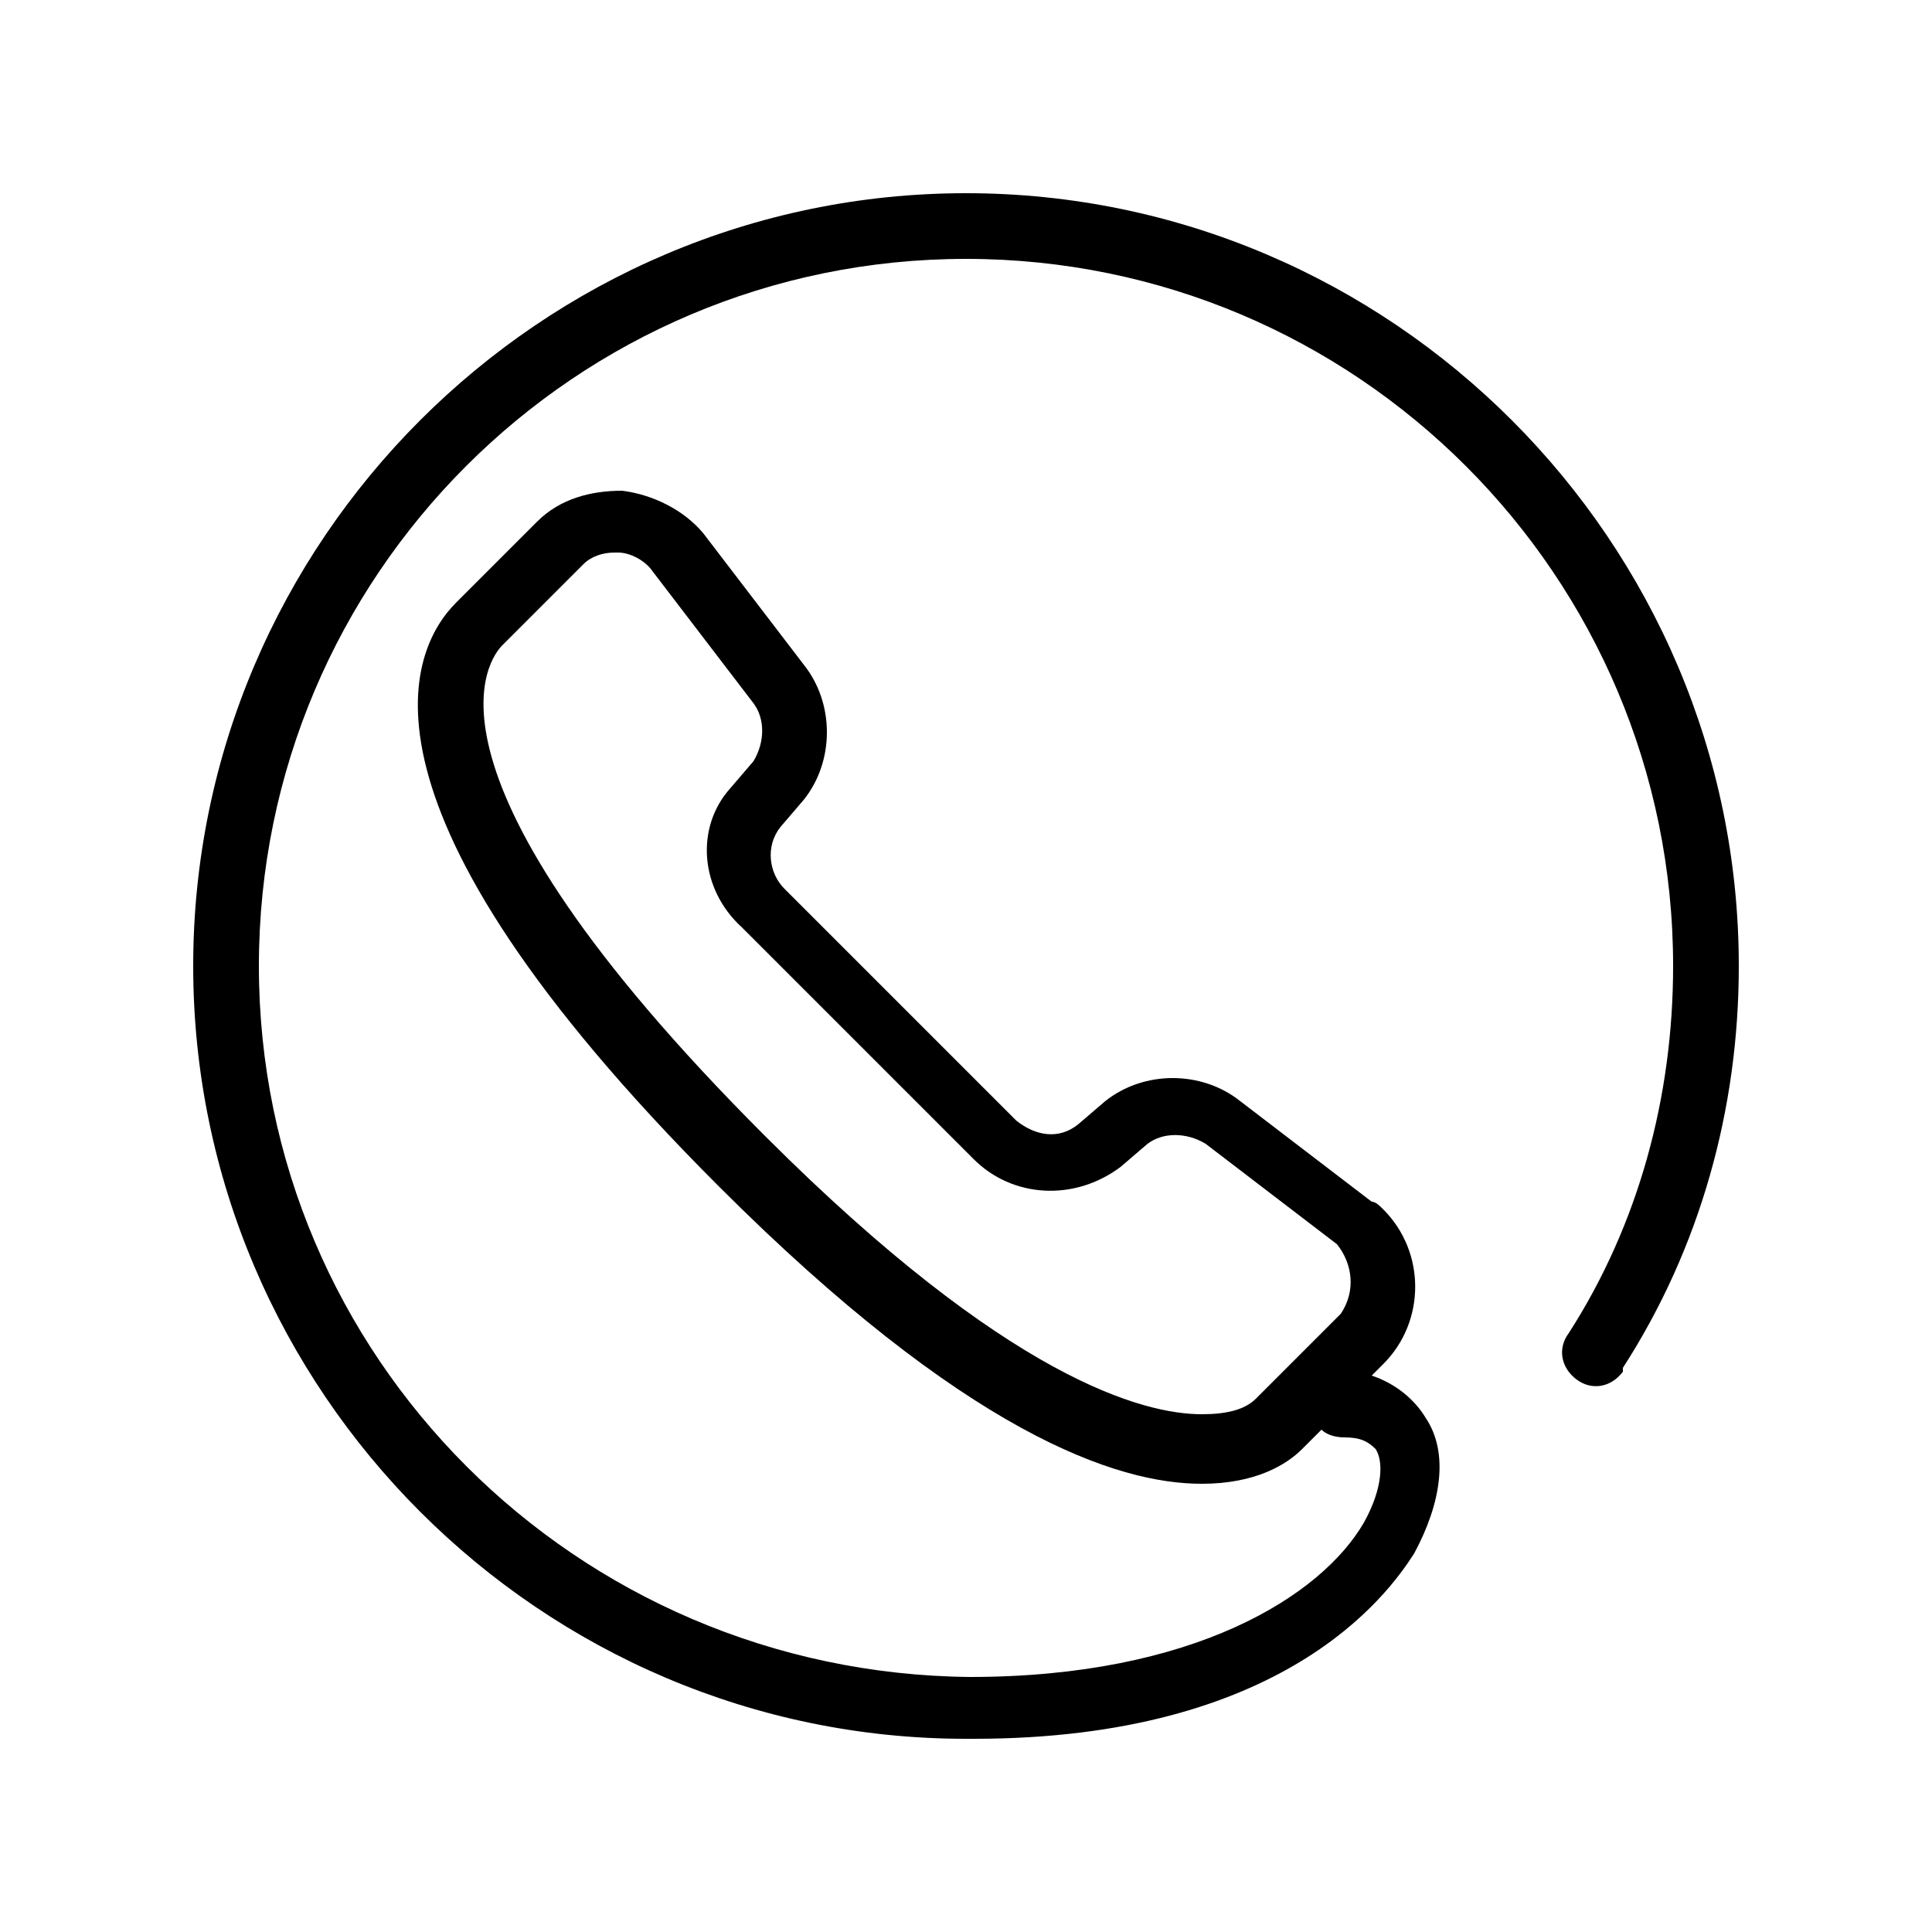 <?xml version="1.0" encoding="utf-8"?>
<!-- Generator: Adobe Illustrator 26.0.0, SVG Export Plug-In . SVG Version: 6.00 Build 0)  -->
<svg version="1.1" id="Layer_1" xmlns="http://www.w3.org/2000/svg" xmlns:xlink="http://www.w3.org/1999/xlink" x="0px" y="0px"
	 viewBox="0 0 50 50" style="enable-background:new 0 0 50 50;" xml:space="preserve">
<g>
	<g>
		<path d="M25,5C14,5,5,14,5,25s9,20,20,20h0.2c8,0,10.7-3.7,11.4-4.8c0.7-1.3,0.9-2.6,0.3-3.5c-0.3-0.5-0.8-0.9-1.4-1.1l0.3-0.3
			c1.1-1.1,1.1-2.9,0-4c-0.1-0.1-0.2-0.2-0.3-0.2l-3.4-2.6c-1-0.8-2.5-0.8-3.5,0l-0.7,0.6c-0.5,0.4-1.1,0.3-1.6-0.1l-6-6
			c-0.4-0.4-0.5-1.1-0.1-1.6l0.6-0.7c0.8-1,0.8-2.5,0-3.5l-2.6-3.4c-0.5-0.6-1.3-1-2.1-1.1c-0.8,0-1.6,0.2-2.2,0.8l-2.1,2.1
			c-1.2,1.2-3.1,5.2,6.8,15.1c6.4,6.4,10.3,7.7,12.5,7.7c1.4,0,2.2-0.5,2.6-0.9l0.5-0.5c0.1,0.1,0.3,0.2,0.6,0.2
			c0.4,0,0.6,0.1,0.8,0.3c0.2,0.3,0.2,1-0.3,1.9c-1.1,1.9-4.4,4-10.2,4C14.9,43.3,6.7,35.1,6.7,25S14.9,6.7,25,6.7
			S43.3,14.9,43.3,25c0,3.4-0.9,6.7-2.7,9.5c-0.3,0.4-0.2,0.9,0.2,1.2c0.4,0.3,0.9,0.2,1.2-0.2c0,0,0,0,0-0.1C44,32.3,45,28.7,45,25
			C45,14,36,5,25,5z M34.7,34c0,0-0.1,0.1-0.1,0.1l-2.1,2.1c-0.3,0.3-0.8,0.4-1.4,0.4c-1.5,0-5-0.9-11.3-7.2
			C10.3,19.9,12.7,17,13,16.7l2.1-2.1c0.2-0.2,0.5-0.3,0.8-0.3h0.1c0.3,0,0.7,0.2,0.9,0.5l2.6,3.4c0.3,0.4,0.3,1,0,1.5l-0.6,0.7
			C18,21.4,18.1,23,19.2,24l6,6c1,1,2.6,1.1,3.8,0.2l0.7-0.6c0.4-0.3,1-0.3,1.5,0l3.4,2.6C35,32.7,35.1,33.4,34.7,34z"/>
	</g>
</g>
</svg>

